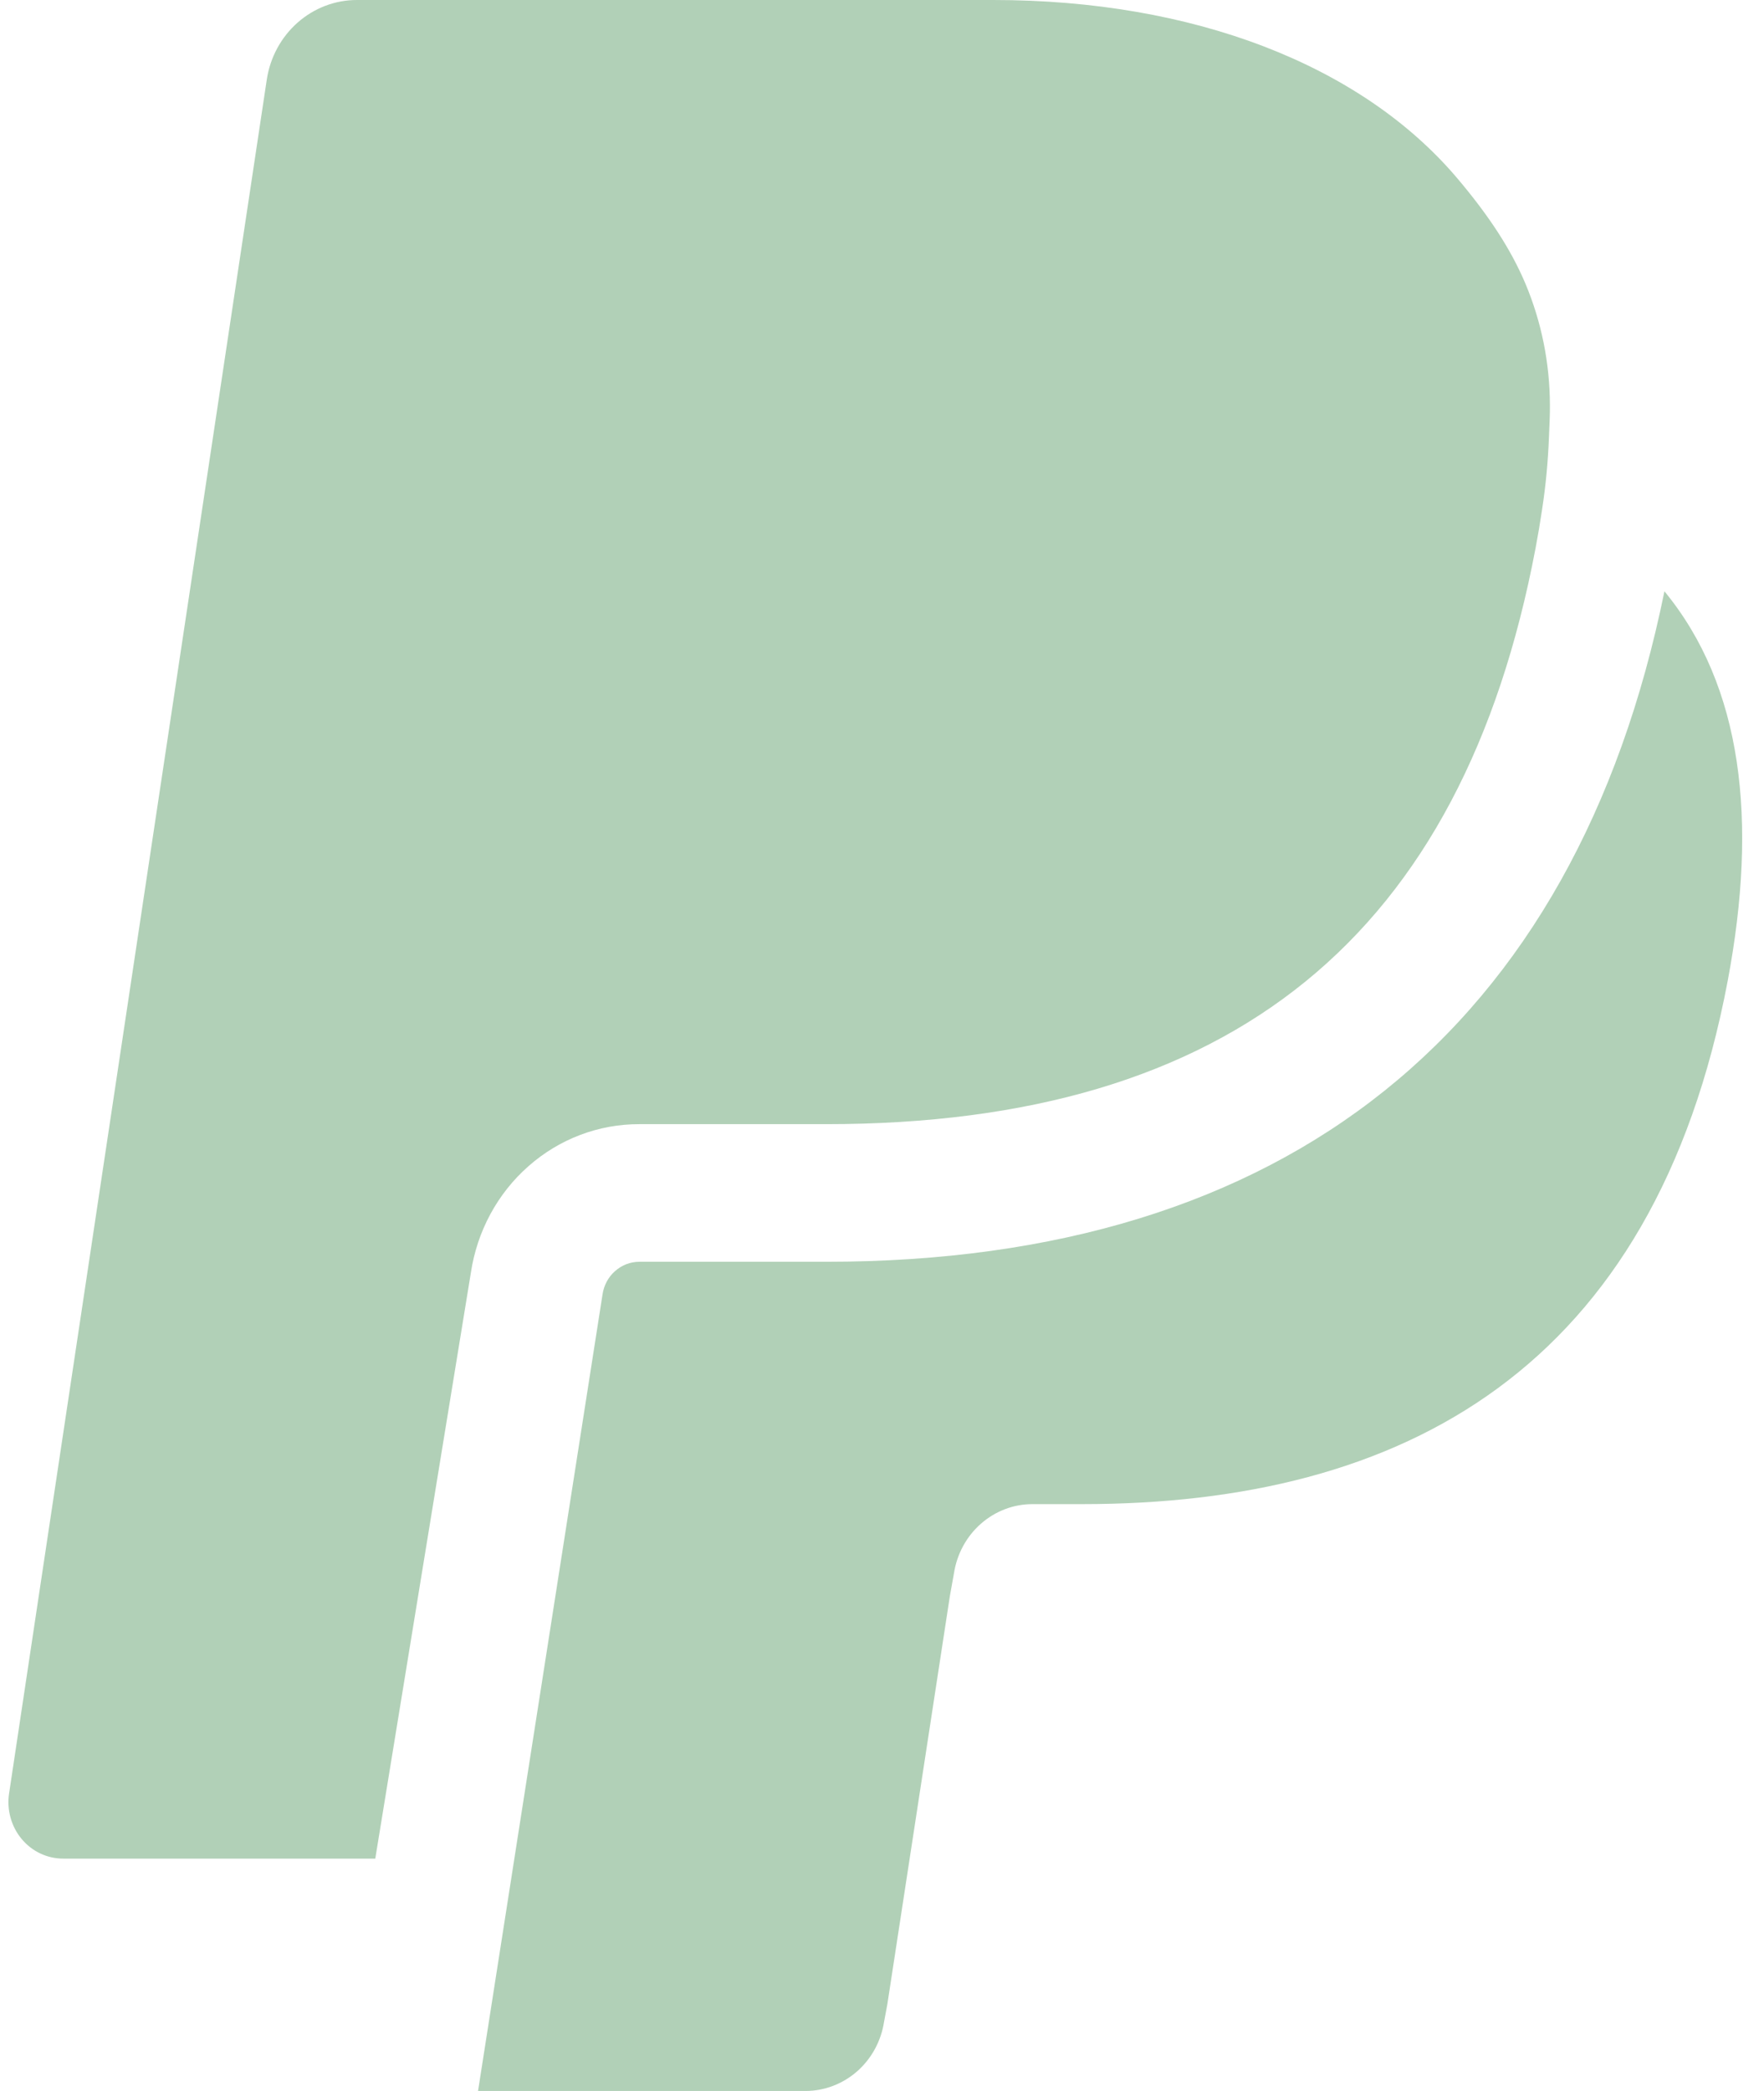 <svg width="27" height="32" viewBox="0 0 27 32" fill="none" xmlns="http://www.w3.org/2000/svg">
<path d="M9.787 17.204H12.646C18.858 17.204 22.382 14.318 23.504 8.386C23.541 8.19 23.573 8.002 23.601 7.813C23.663 7.412 23.694 7.051 23.708 6.704C23.718 6.466 23.725 6.325 23.723 6.194C23.721 5.558 23.595 4.93 23.351 4.347C23.129 3.82 22.793 3.303 22.294 2.715C20.824 0.99 18.263 0 15.204 0H5.461C5.129 0 4.808 0.123 4.556 0.345C4.303 0.568 4.136 0.876 4.084 1.214L2.326 12.896L0.139 27.447C0.12 27.57 0.128 27.696 0.161 27.816C0.194 27.936 0.251 28.047 0.33 28.142C0.409 28.237 0.506 28.313 0.616 28.365C0.726 28.417 0.845 28.444 0.966 28.444H5.744L7.207 19.479C7.302 18.844 7.614 18.265 8.088 17.848C8.561 17.43 9.164 17.202 9.787 17.204ZM25.476 9.049C24.111 15.753 19.69 19.31 12.645 19.31H9.787C9.65 19.31 9.518 19.36 9.414 19.453C9.31 19.544 9.242 19.672 9.222 19.812L7.317 32H12.328C12.618 32 12.899 31.893 13.12 31.699C13.341 31.504 13.487 31.235 13.532 30.939L13.582 30.672L14.539 24.425L14.601 24.08C14.646 23.784 14.792 23.514 15.013 23.32C15.234 23.125 15.515 23.018 15.806 23.019H16.564C21.476 23.019 25.321 20.96 26.445 15.008C26.907 12.555 26.672 10.503 25.476 9.049Z" fill="#B1D0B7"/>
</svg>
